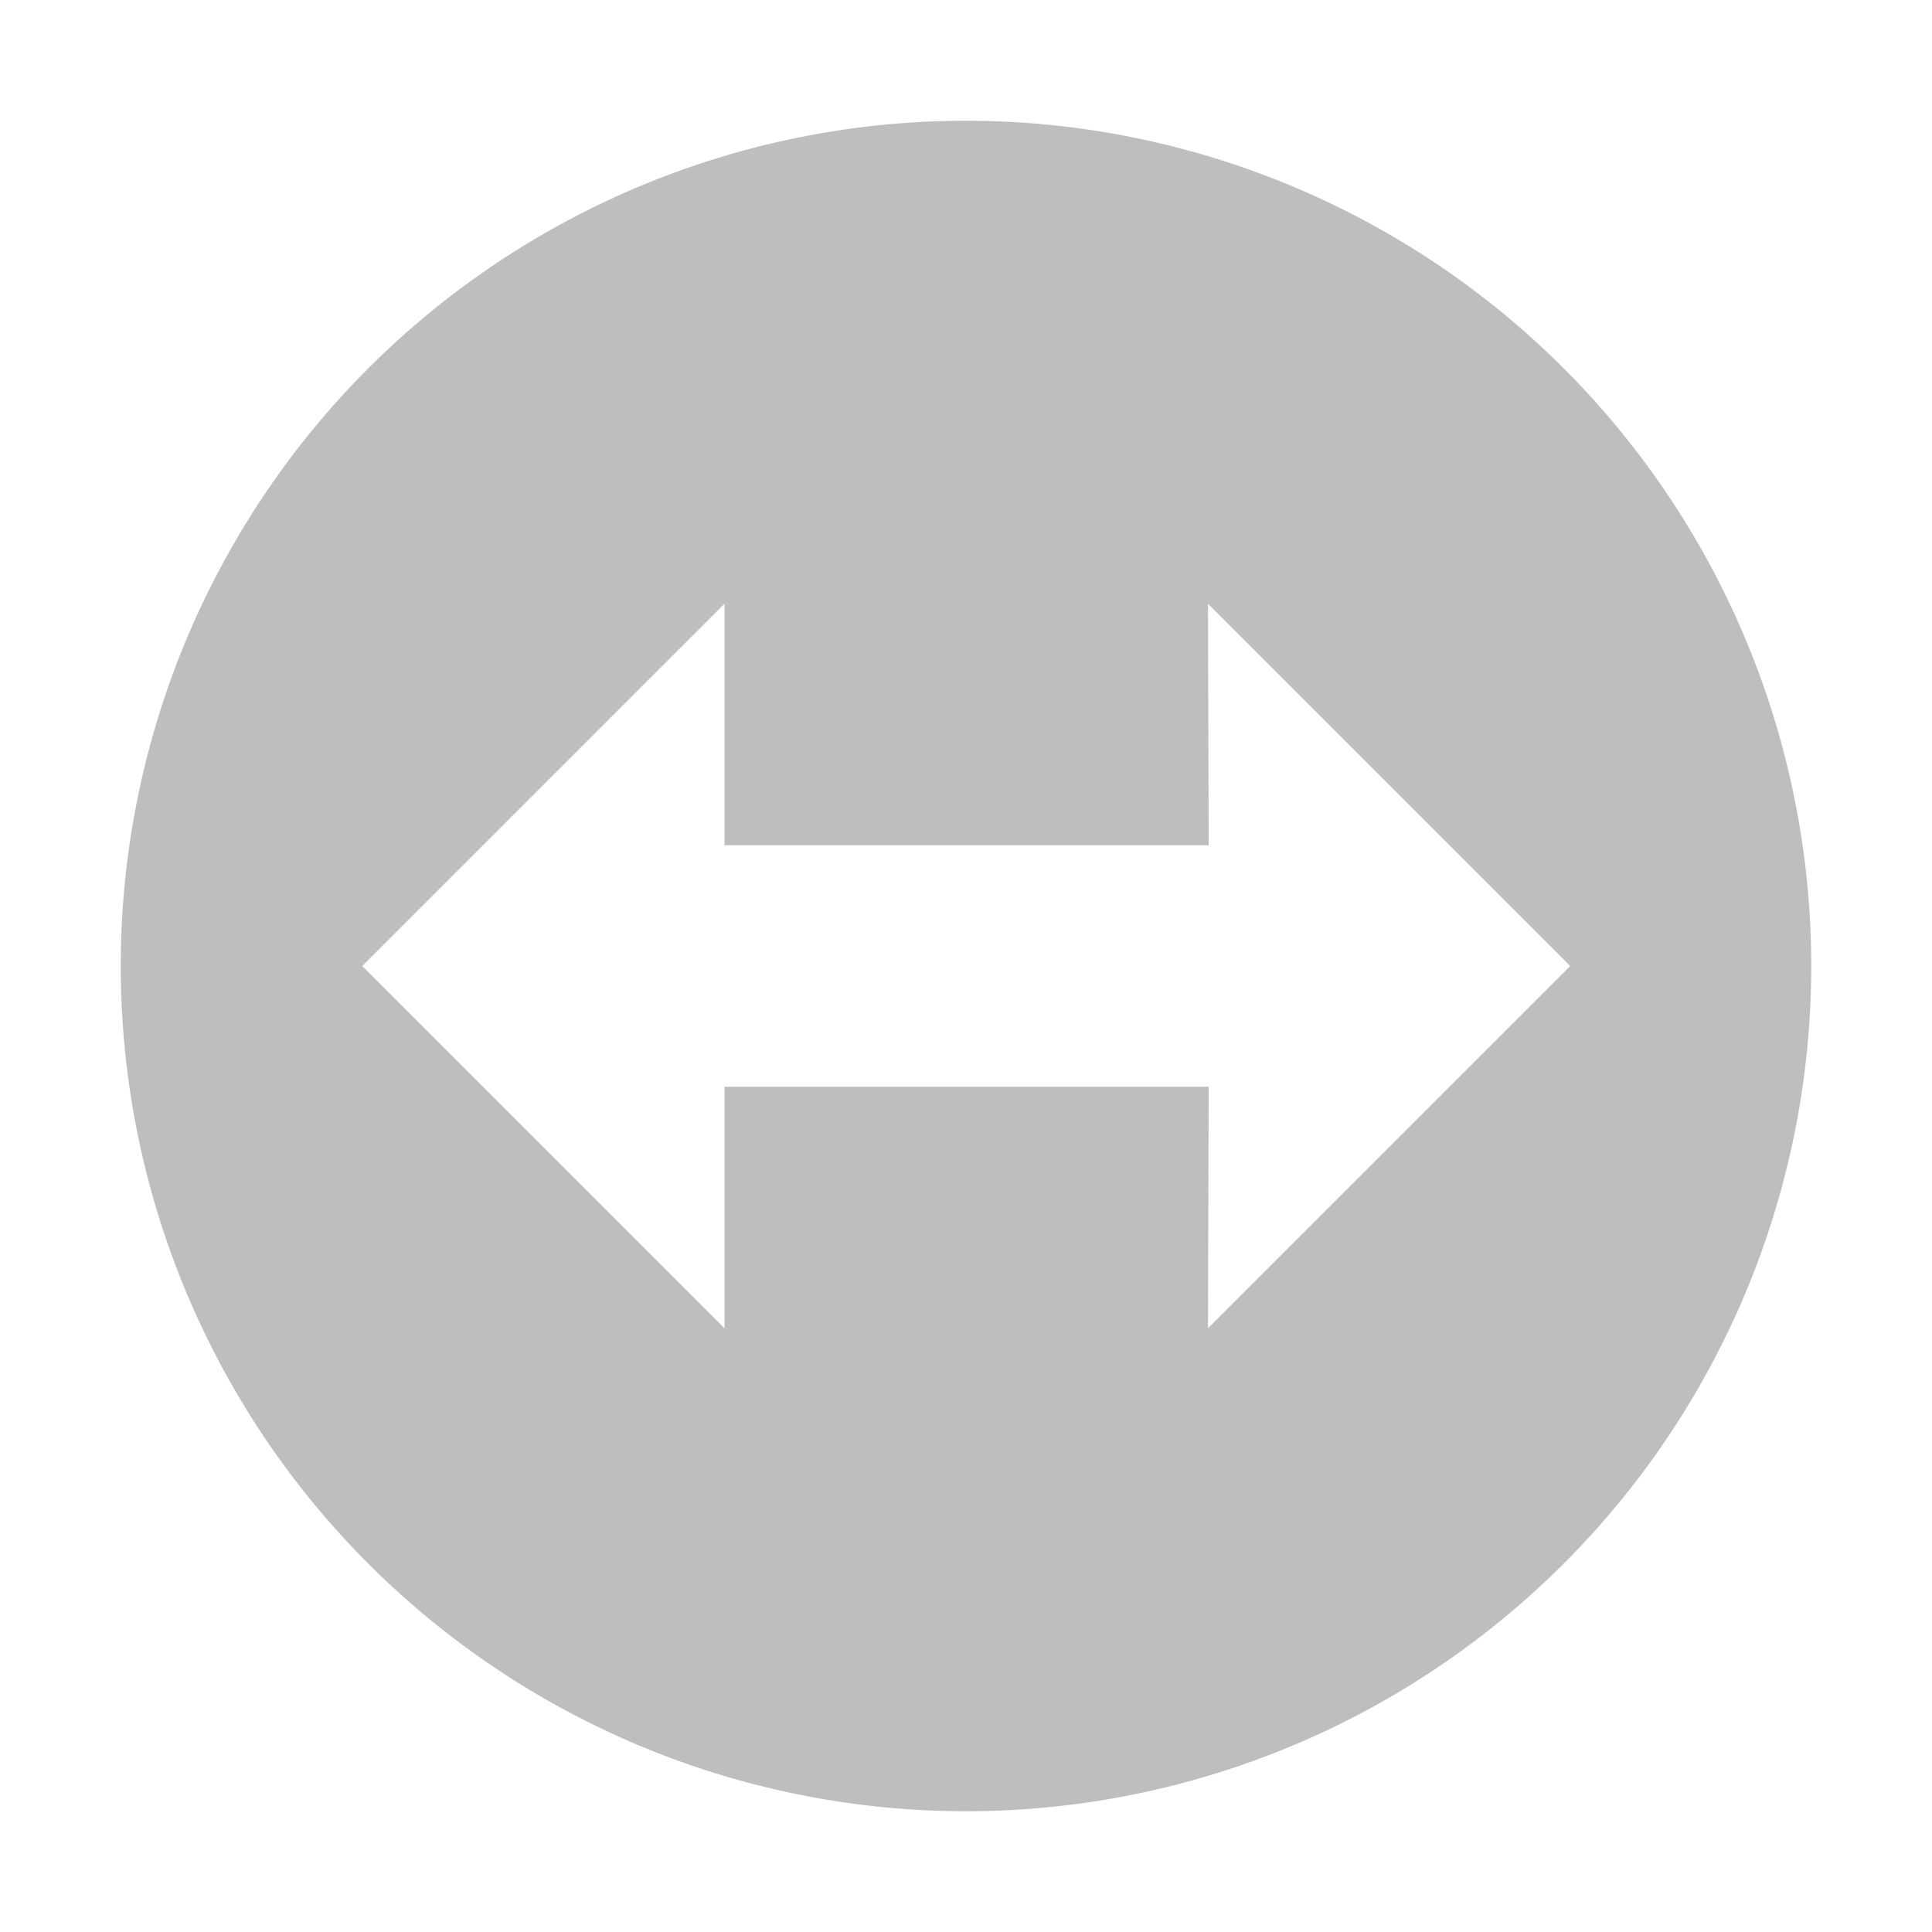 <?xml version="1.0" encoding="UTF-8"?>
<svg id="svg4" width="16" height="16" version="1.1" xmlns="http://www.w3.org/2000/svg">
 <path id="path823" d="m8 1a7 7 0 0 0-7 7 7 7 0 0 0 7 7 7 7 0 0 0 7-7 7 7 0 0 0-7-7zm-2 4v2h4.01l-0.006-2 3 3-3 3 0.006-2h-4.01v2l-3-3 3-3z" fill="#bebebe"/>
</svg>
